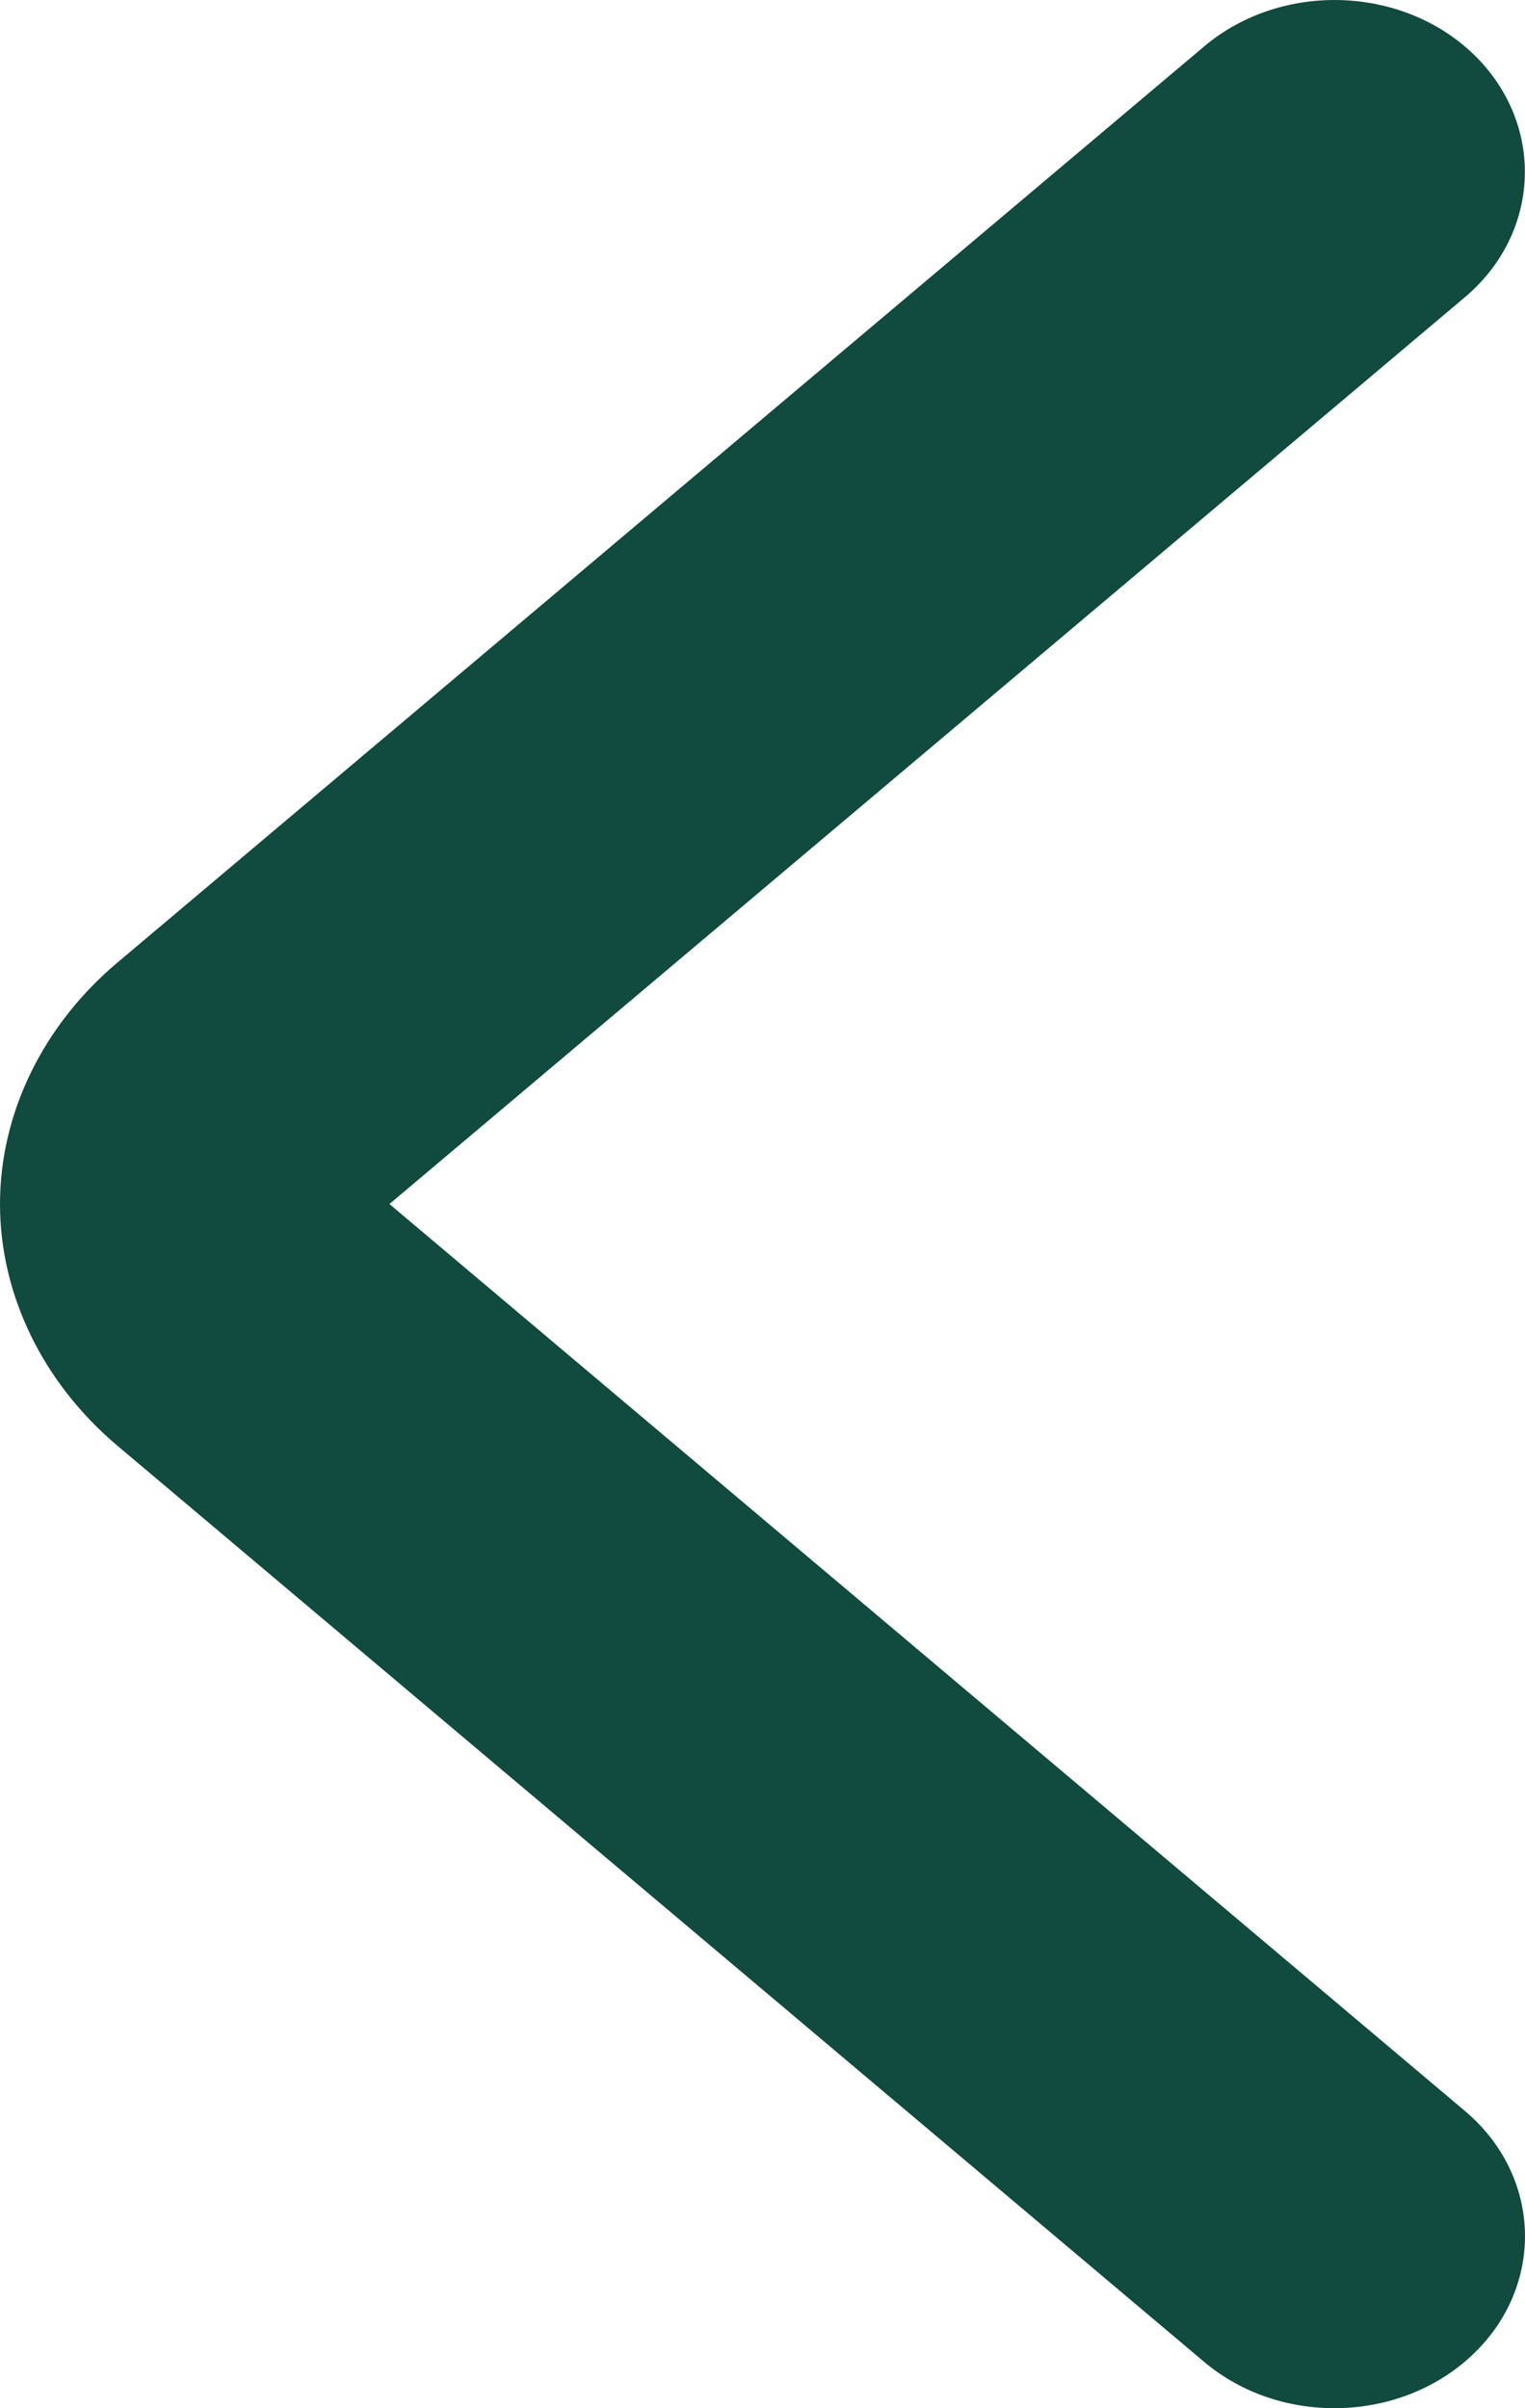 <svg width="19" height="30" viewBox="0 0 19 30" fill="none" xmlns="http://www.w3.org/2000/svg">
<path d="M6.55646e-07 14.999C6.06282e-07 13.87 0.534 12.773 1.463 11.991L15.003 0.578C15.962 -0.23 17.466 -0.185 18.361 0.678C19.252 1.542 19.204 2.901 18.247 3.706L4.852 14.999L18.247 26.293C19.206 27.098 19.254 28.459 18.361 29.32C17.466 30.184 15.962 30.231 15.003 29.423L1.463 18.01C0.534 17.226 7.0501e-07 16.129 6.55646e-07 14.999Z" fill="#114A3E"/>
</svg>
